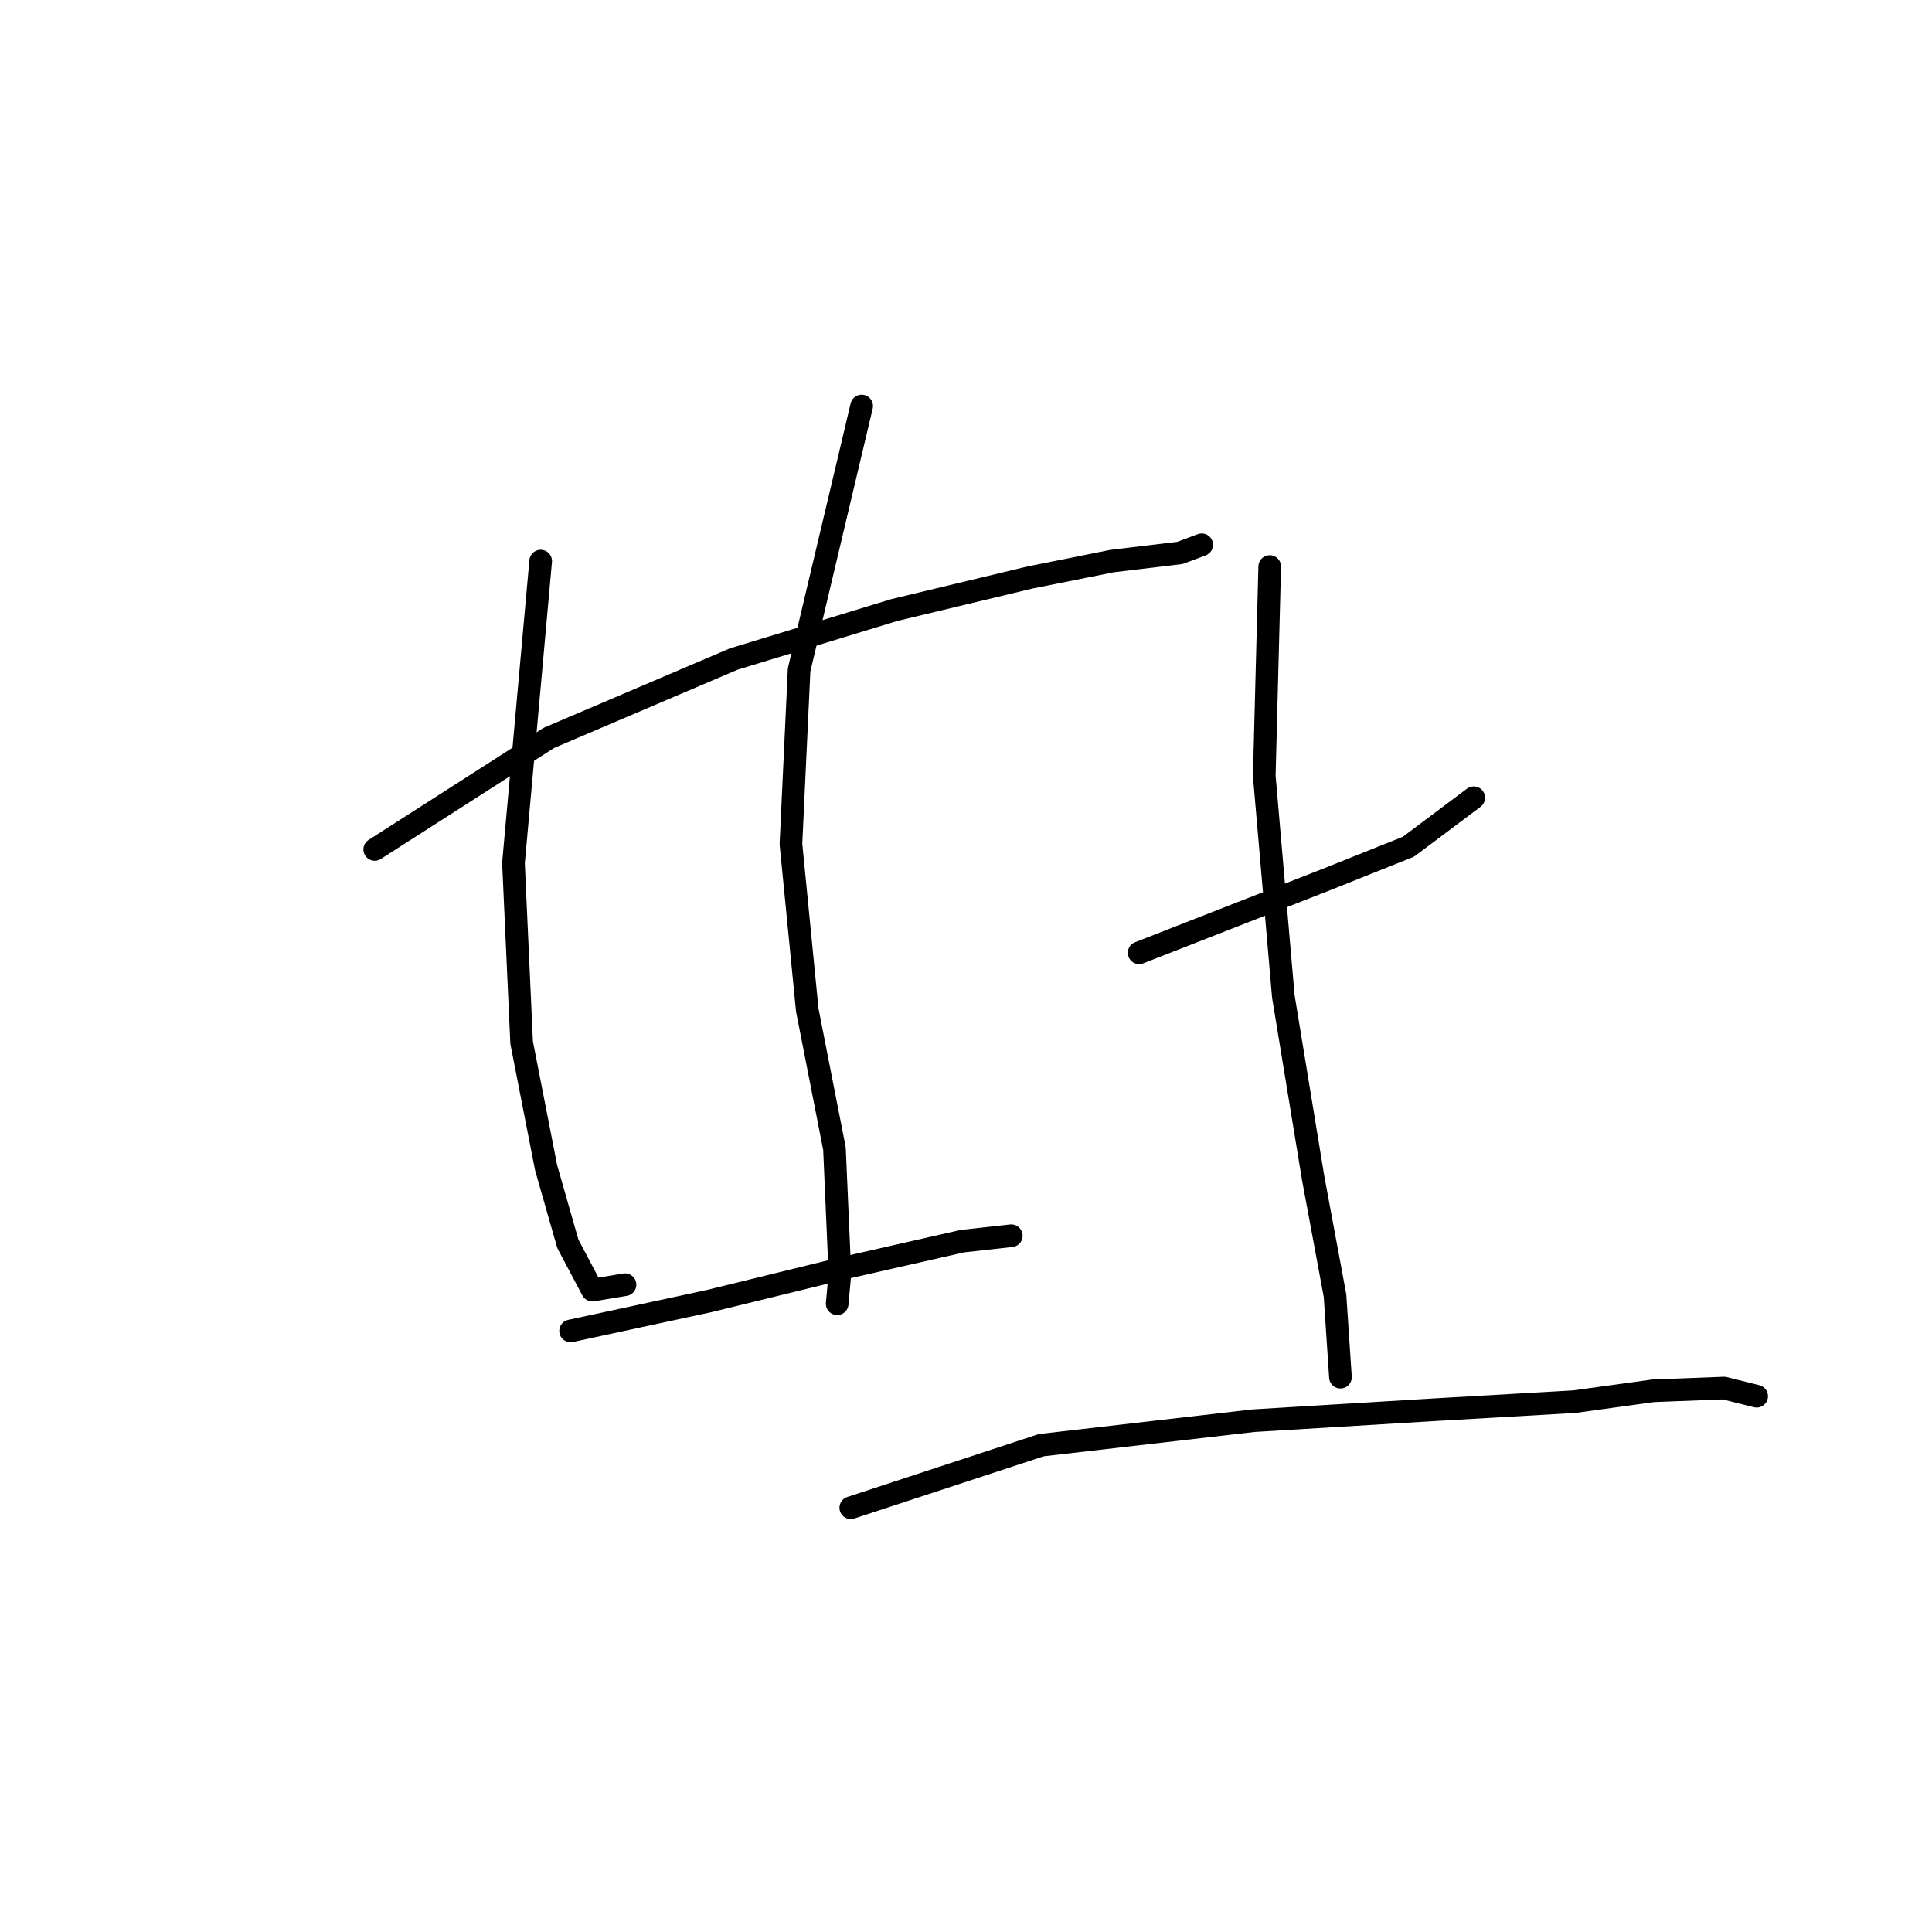 <?xml version="1.0" standalone="no"?>
    <svg width="256" height="256" xmlns="http://www.w3.org/2000/svg" version="1.1">
    <polyline stroke="black" stroke-width="3" stroke-linecap="round" fill="transparent" stroke-linejoin="round" points="49.654 112.555 72.723 97.776 97.234 87.323 118.501 80.834 136.524 76.509 147.338 74.346 156.349 73.265 159.233 72.183 159.233 72.183 " />
        <polyline stroke="black" stroke-width="3" stroke-linecap="round" fill="transparent" stroke-linejoin="round" points="71.642 74.346 68.037 114.357 69.118 138.147 72.362 154.729 75.246 164.821 78.49 170.949 82.816 170.228 82.816 170.228 " />
        <polyline stroke="black" stroke-width="3" stroke-linecap="round" fill="transparent" stroke-linejoin="round" points="114.176 53.8 105.885 88.765 104.804 111.834 106.966 133.822 110.571 152.205 111.292 168.786 110.931 172.751 110.931 172.751 " />
        <polyline stroke="black" stroke-width="3" stroke-linecap="round" fill="transparent" stroke-linejoin="round" points="75.607 176.356 93.99 172.391 111.652 168.065 127.513 164.461 134.001 163.74 134.001 163.74 " />
        <polyline stroke="black" stroke-width="3" stroke-linecap="round" fill="transparent" stroke-linejoin="round" points="150.942 126.252 175.814 116.52 186.628 112.194 195.279 105.706 195.279 105.706 " />
        <polyline stroke="black" stroke-width="3" stroke-linecap="round" fill="transparent" stroke-linejoin="round" points="168.244 75.067 167.523 102.822 170.047 132.02 174.012 156.17 176.895 171.67 177.616 182.484 177.616 182.484 " />
        <polyline stroke="black" stroke-width="3" stroke-linecap="round" fill="transparent" stroke-linejoin="round" points="112.734 199.786 137.966 191.495 166.082 188.251 189.872 186.809 208.616 185.728 219.069 184.286 228.441 183.926 232.766 185.007 232.766 185.007 " />
        </svg>